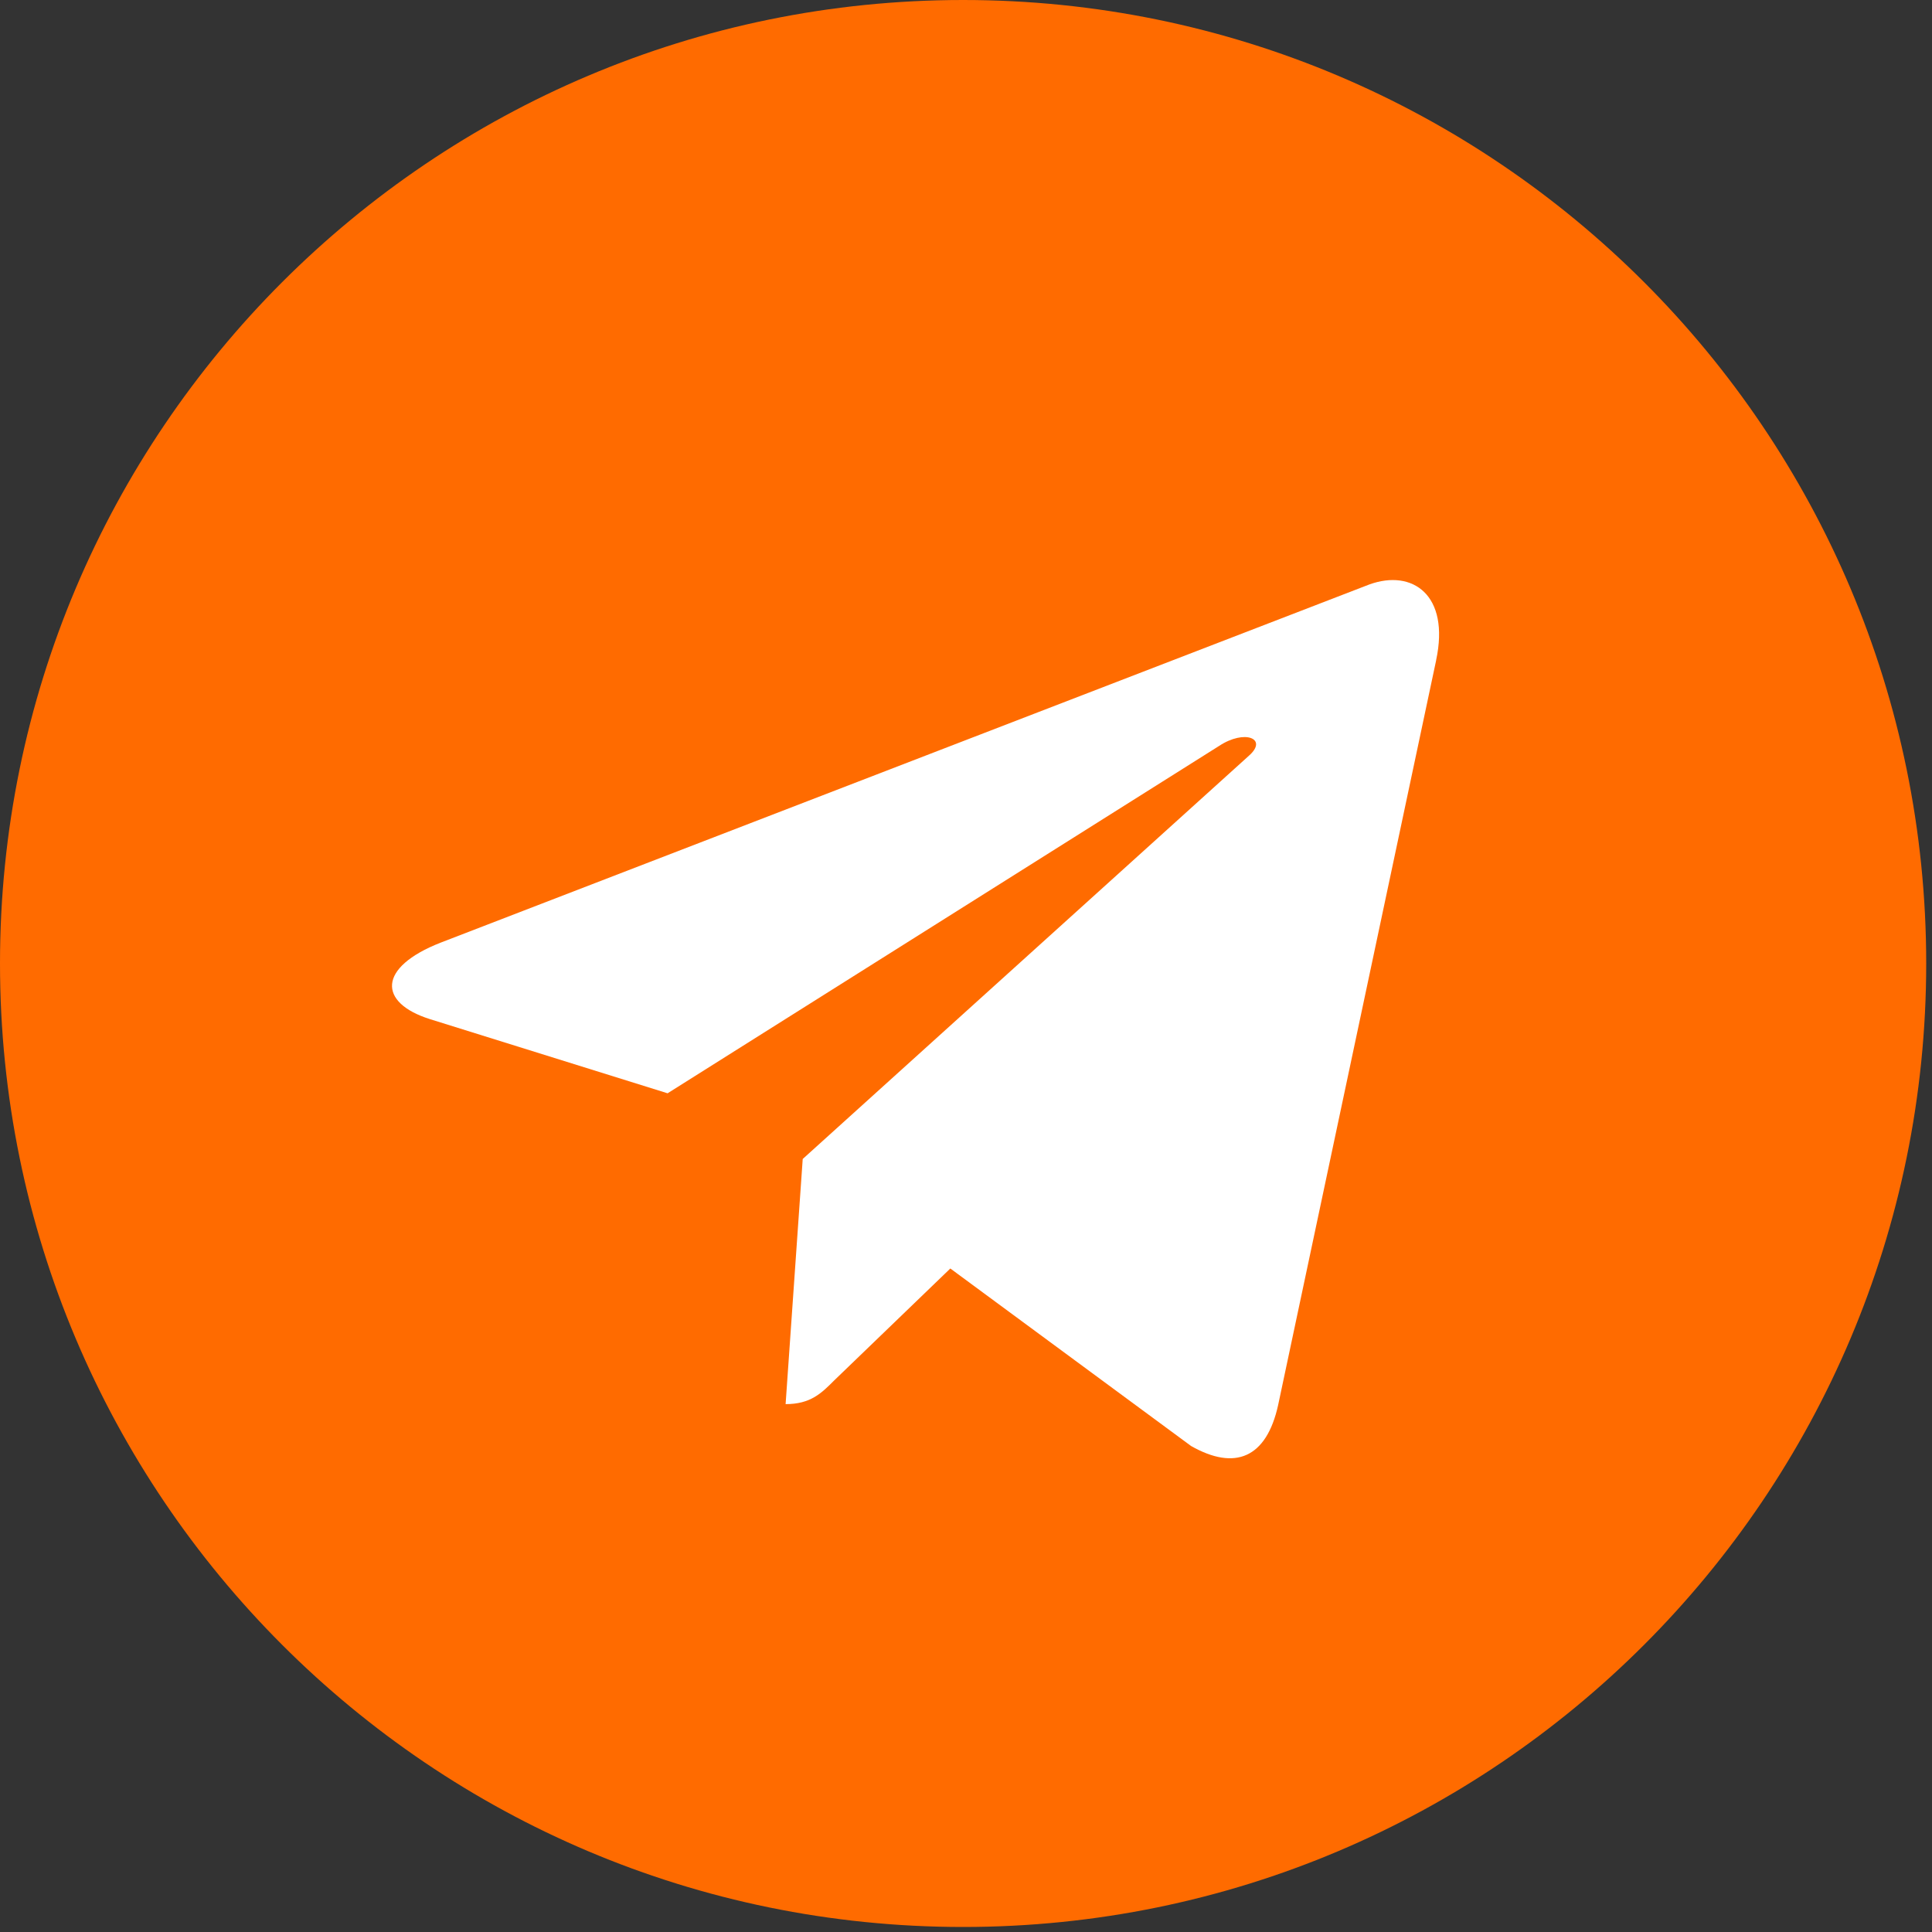 <svg width="35" height="35" viewBox="0 0 35 35" fill="none" xmlns="http://www.w3.org/2000/svg">
<rect x="0" y="0" width="35" height="35" fill="#333333" stroke="none"/>
<g clip-path="url(#clip0_213_654)">
<path d="M17.448 34.909C27.084 34.909 34.895 27.094 34.895 17.454C34.895 7.815 27.084 0 17.448 0C7.812 0 0 7.815 0 17.454C0 27.094 7.812 34.909 17.448 34.909Z" fill="#FF6B00"/>
<path d="M7.985 17.076L24.807 10.588C25.588 10.305 26.27 10.778 26.017 11.959L26.018 11.958L23.154 25.457C22.942 26.415 22.373 26.647 21.578 26.196L17.216 22.98L15.112 25.008C14.88 25.241 14.683 25.437 14.232 25.437L14.542 20.996L22.626 13.69C22.978 13.38 22.548 13.206 22.084 13.514L12.094 19.806L7.787 18.462C6.852 18.166 6.832 17.527 7.985 17.076Z" fill="white"/>
</g>
<defs>
<clipPath id="clip0_213_654">
<rect width="34.895" height="34.909" fill="white"/>
</clipPath>
</defs>
</svg>
